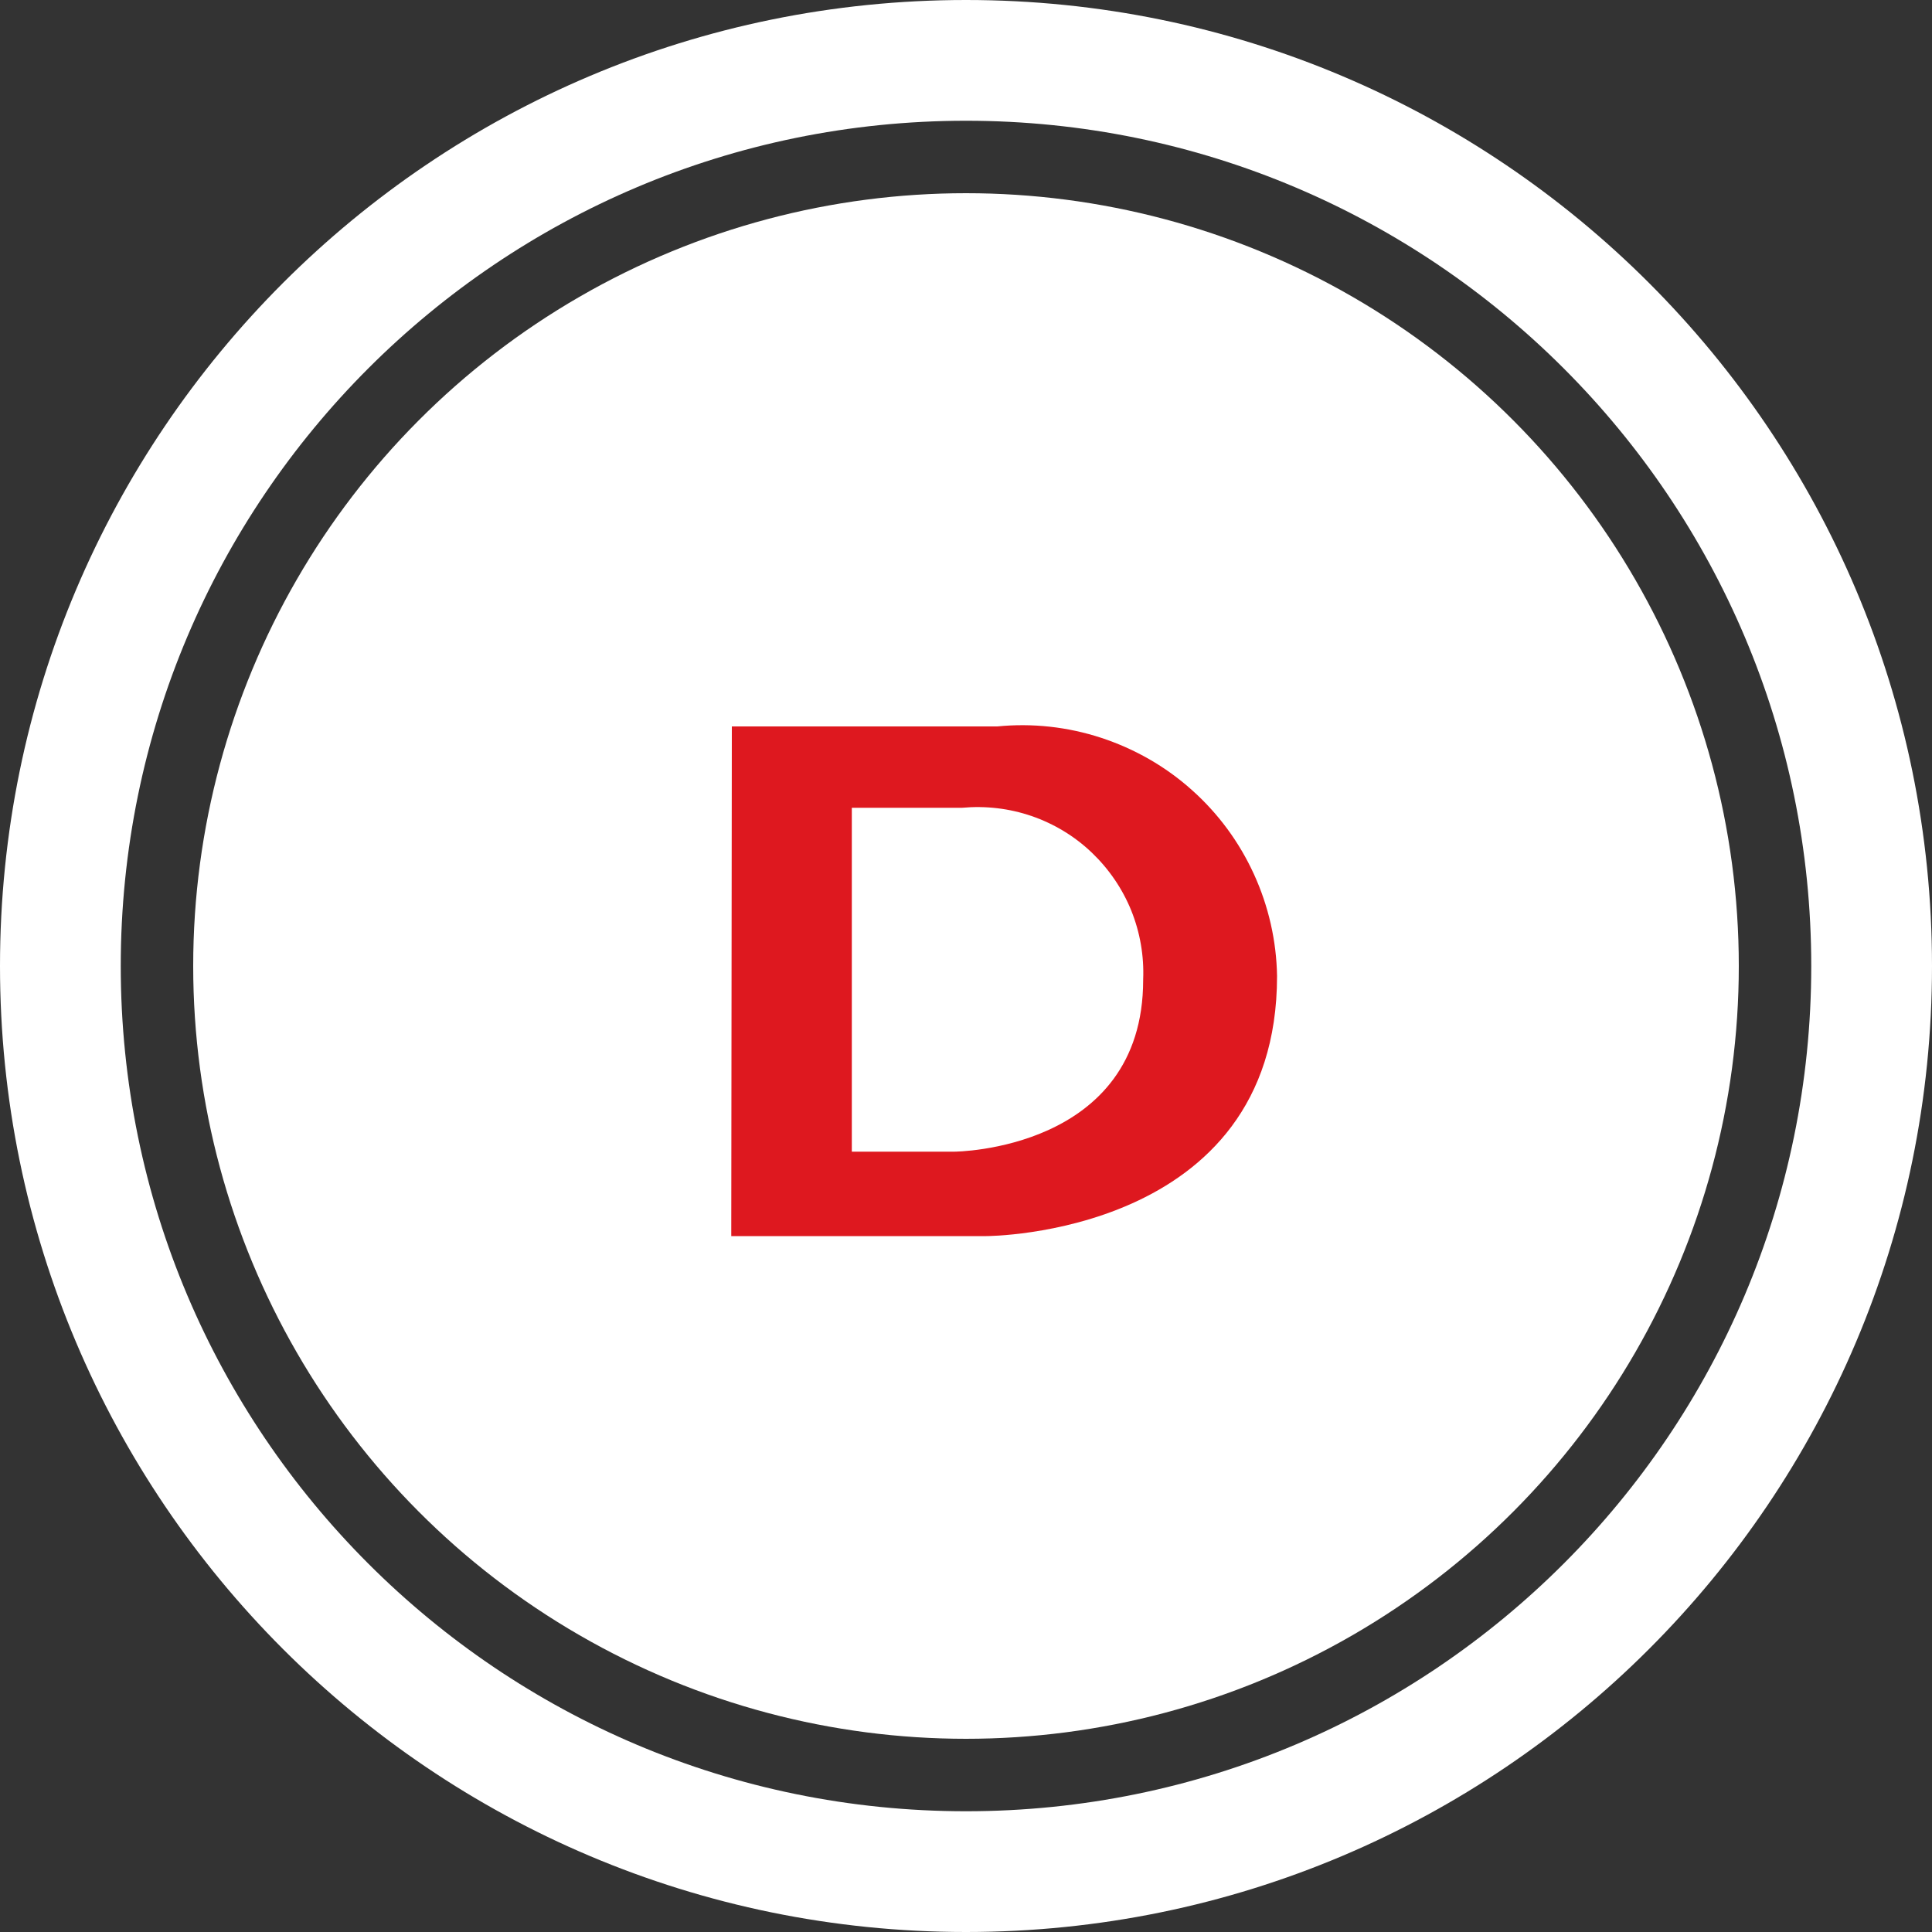 <svg width="10" height="10" viewBox="0 0 10 10" fill="none" xmlns="http://www.w3.org/2000/svg">
<rect x="0" y="0" width="10" height="10" fill="#333333" stroke="none"/>
<path fill-rule="evenodd" clip-rule="evenodd" d="M5 9.375C7.416 9.375 9.375 7.416 9.375 5C9.375 2.584 7.416 0.625 5 0.625C2.584 0.625 0.625 2.584 0.625 5C0.625 7.416 2.584 9.375 5 9.375ZM5 10C7.761 10 10 7.761 10 5C10 2.239 7.761 0 5 0C2.239 0 0 2.239 0 5C0 7.761 2.239 10 5 10Z" fill="white"/>
<circle cx="5" cy="5" r="4" fill="white"/>
<path d="M5.917 5.072C5.917 5.956 4.94 5.961 4.94 5.961H4.409V4.181H4.98C5.101 4.17 5.224 4.184 5.34 4.224C5.456 4.264 5.562 4.328 5.651 4.413C5.739 4.497 5.809 4.599 5.855 4.712C5.901 4.826 5.922 4.948 5.917 5.07L5.917 5.072ZM5.162 3.76H3.788L3.785 6.398H5.105C5.105 6.398 6.61 6.398 6.61 5.052C6.607 4.87 6.566 4.69 6.49 4.524C6.414 4.358 6.305 4.21 6.169 4.089C6.033 3.967 5.873 3.876 5.7 3.819C5.526 3.762 5.343 3.742 5.162 3.76Z" fill="#DE181F"/>
</svg>
